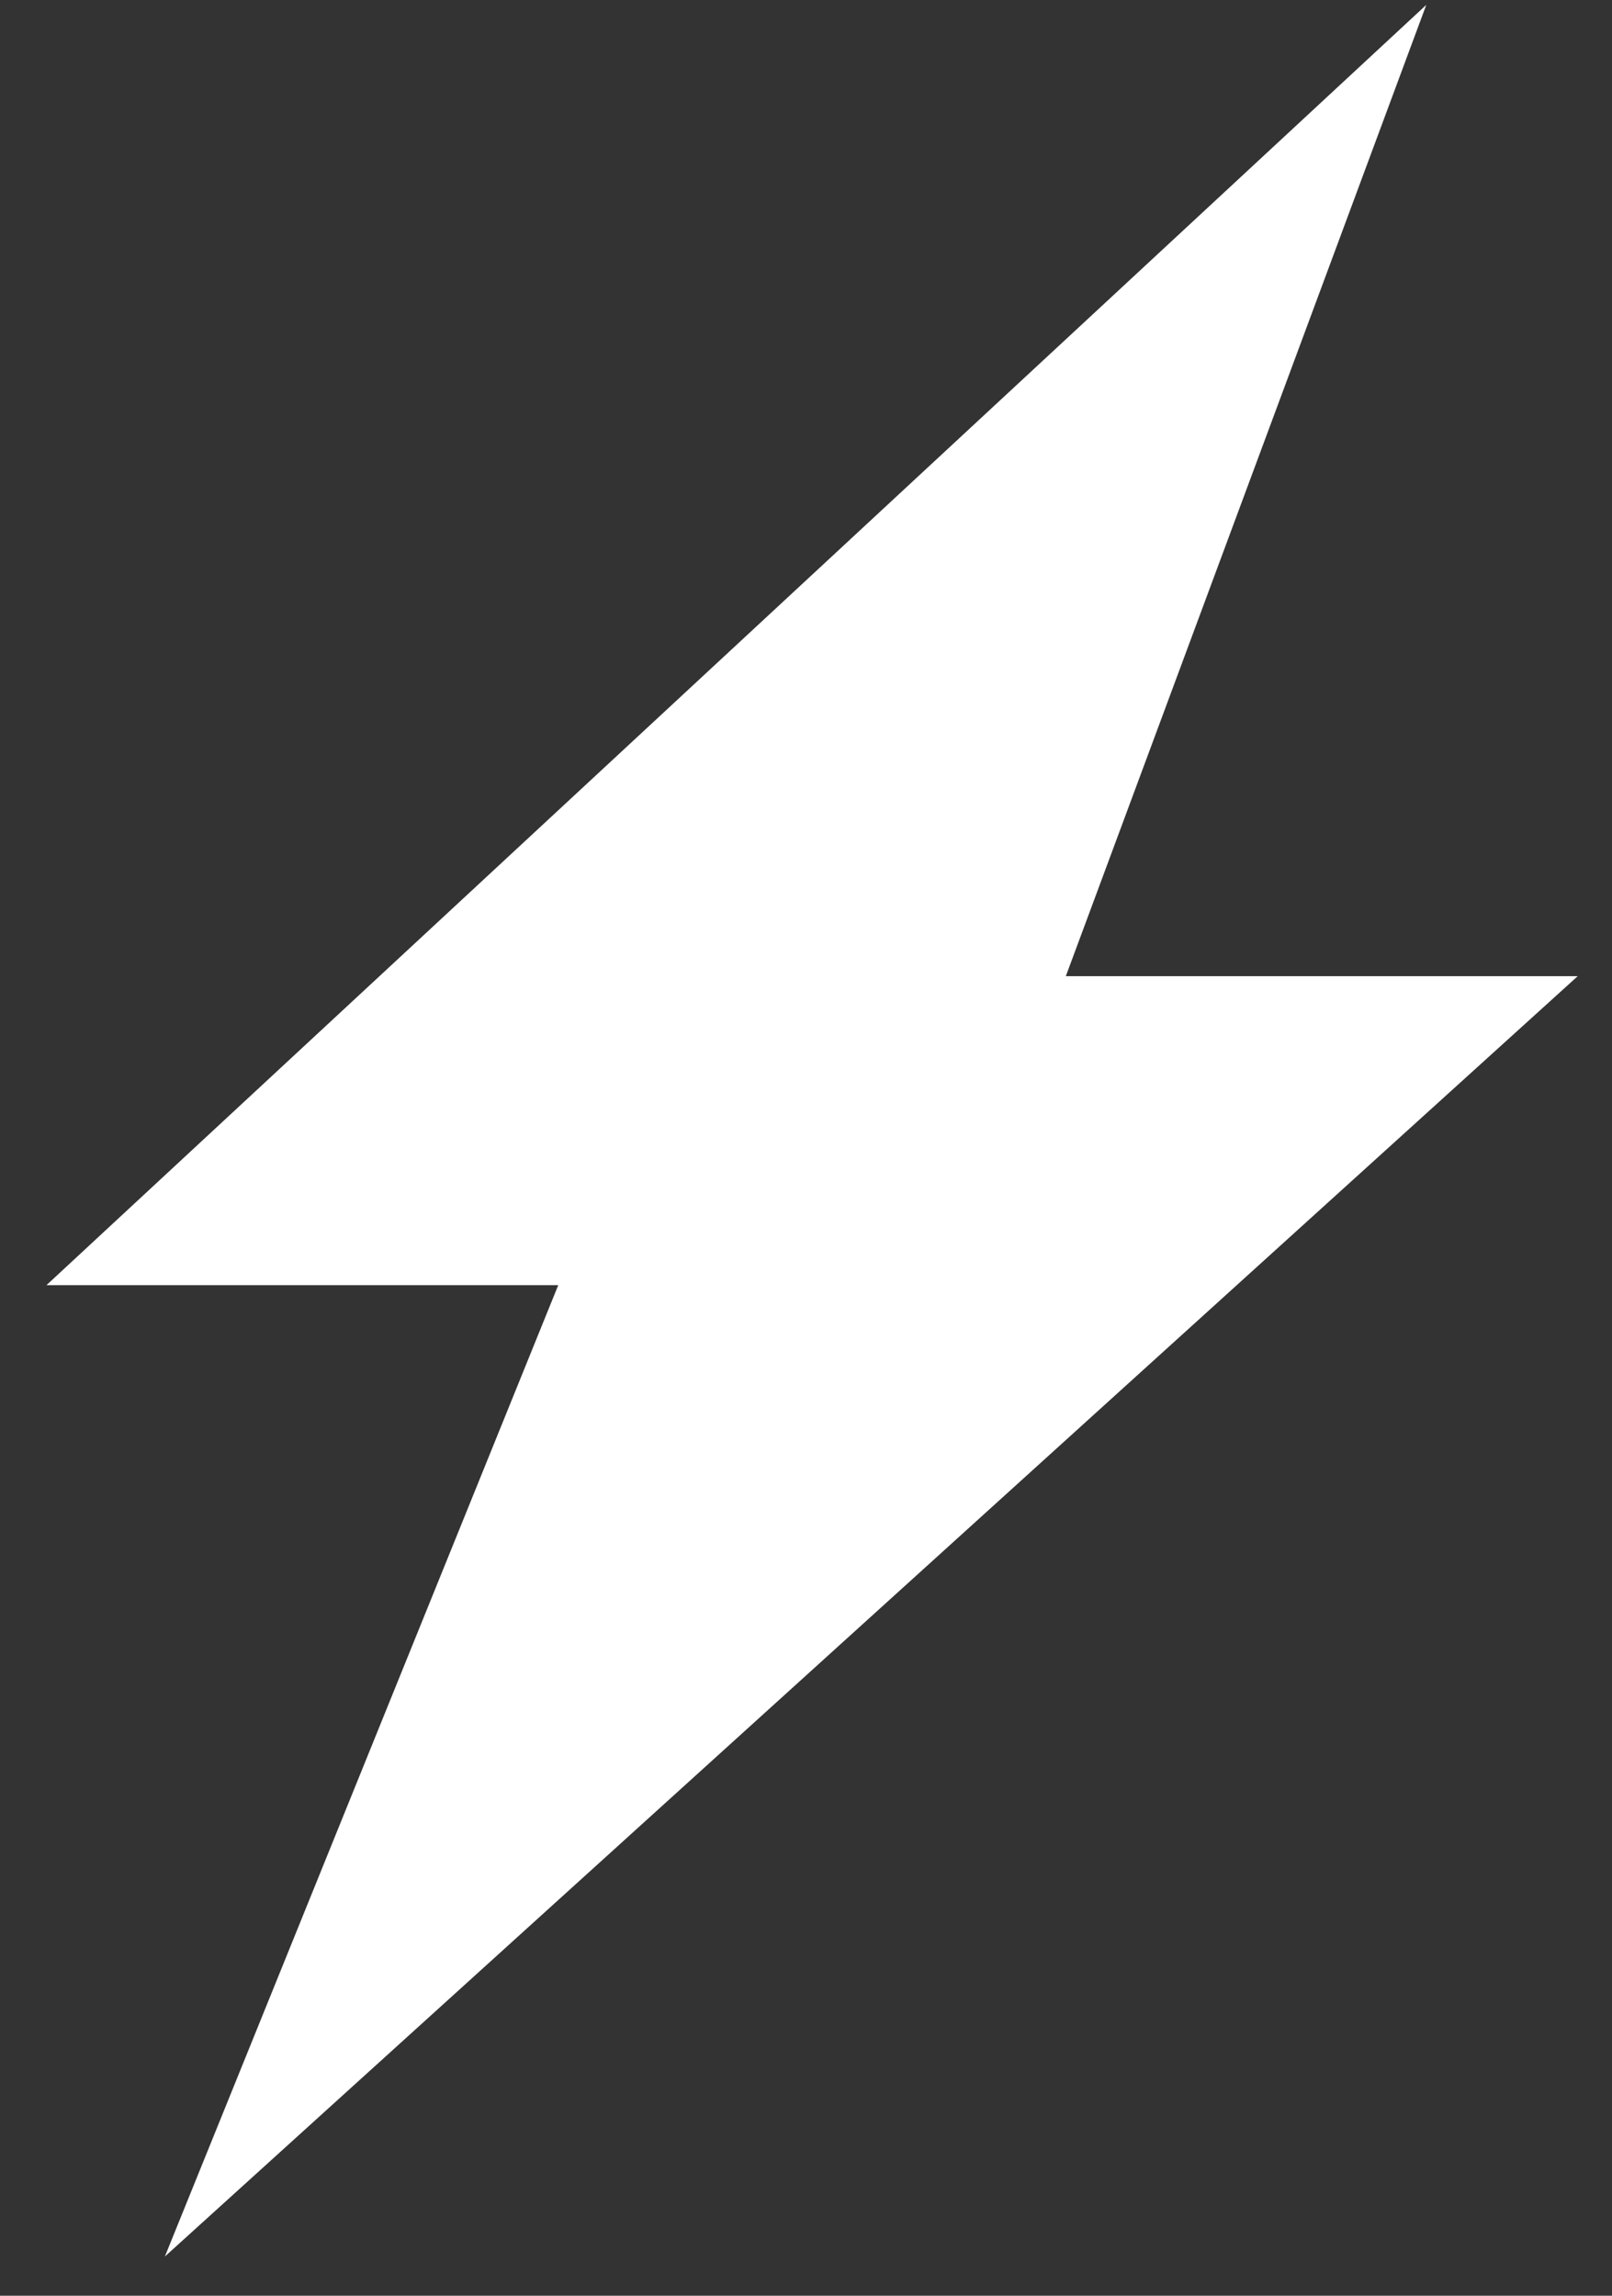 <svg width="33" height="47" viewBox="0 0 33 47" fill="none" xmlns="http://www.w3.org/2000/svg">
<rect x="0" y="0" width="33" height="47" fill="#333333" stroke="none"/>
<path d="M29.198 0.1L0.951 26.311H11.428L3.375 46.197L32.298 19.985H21.819L29.198 0.1Z" fill="white"/>
</svg>

